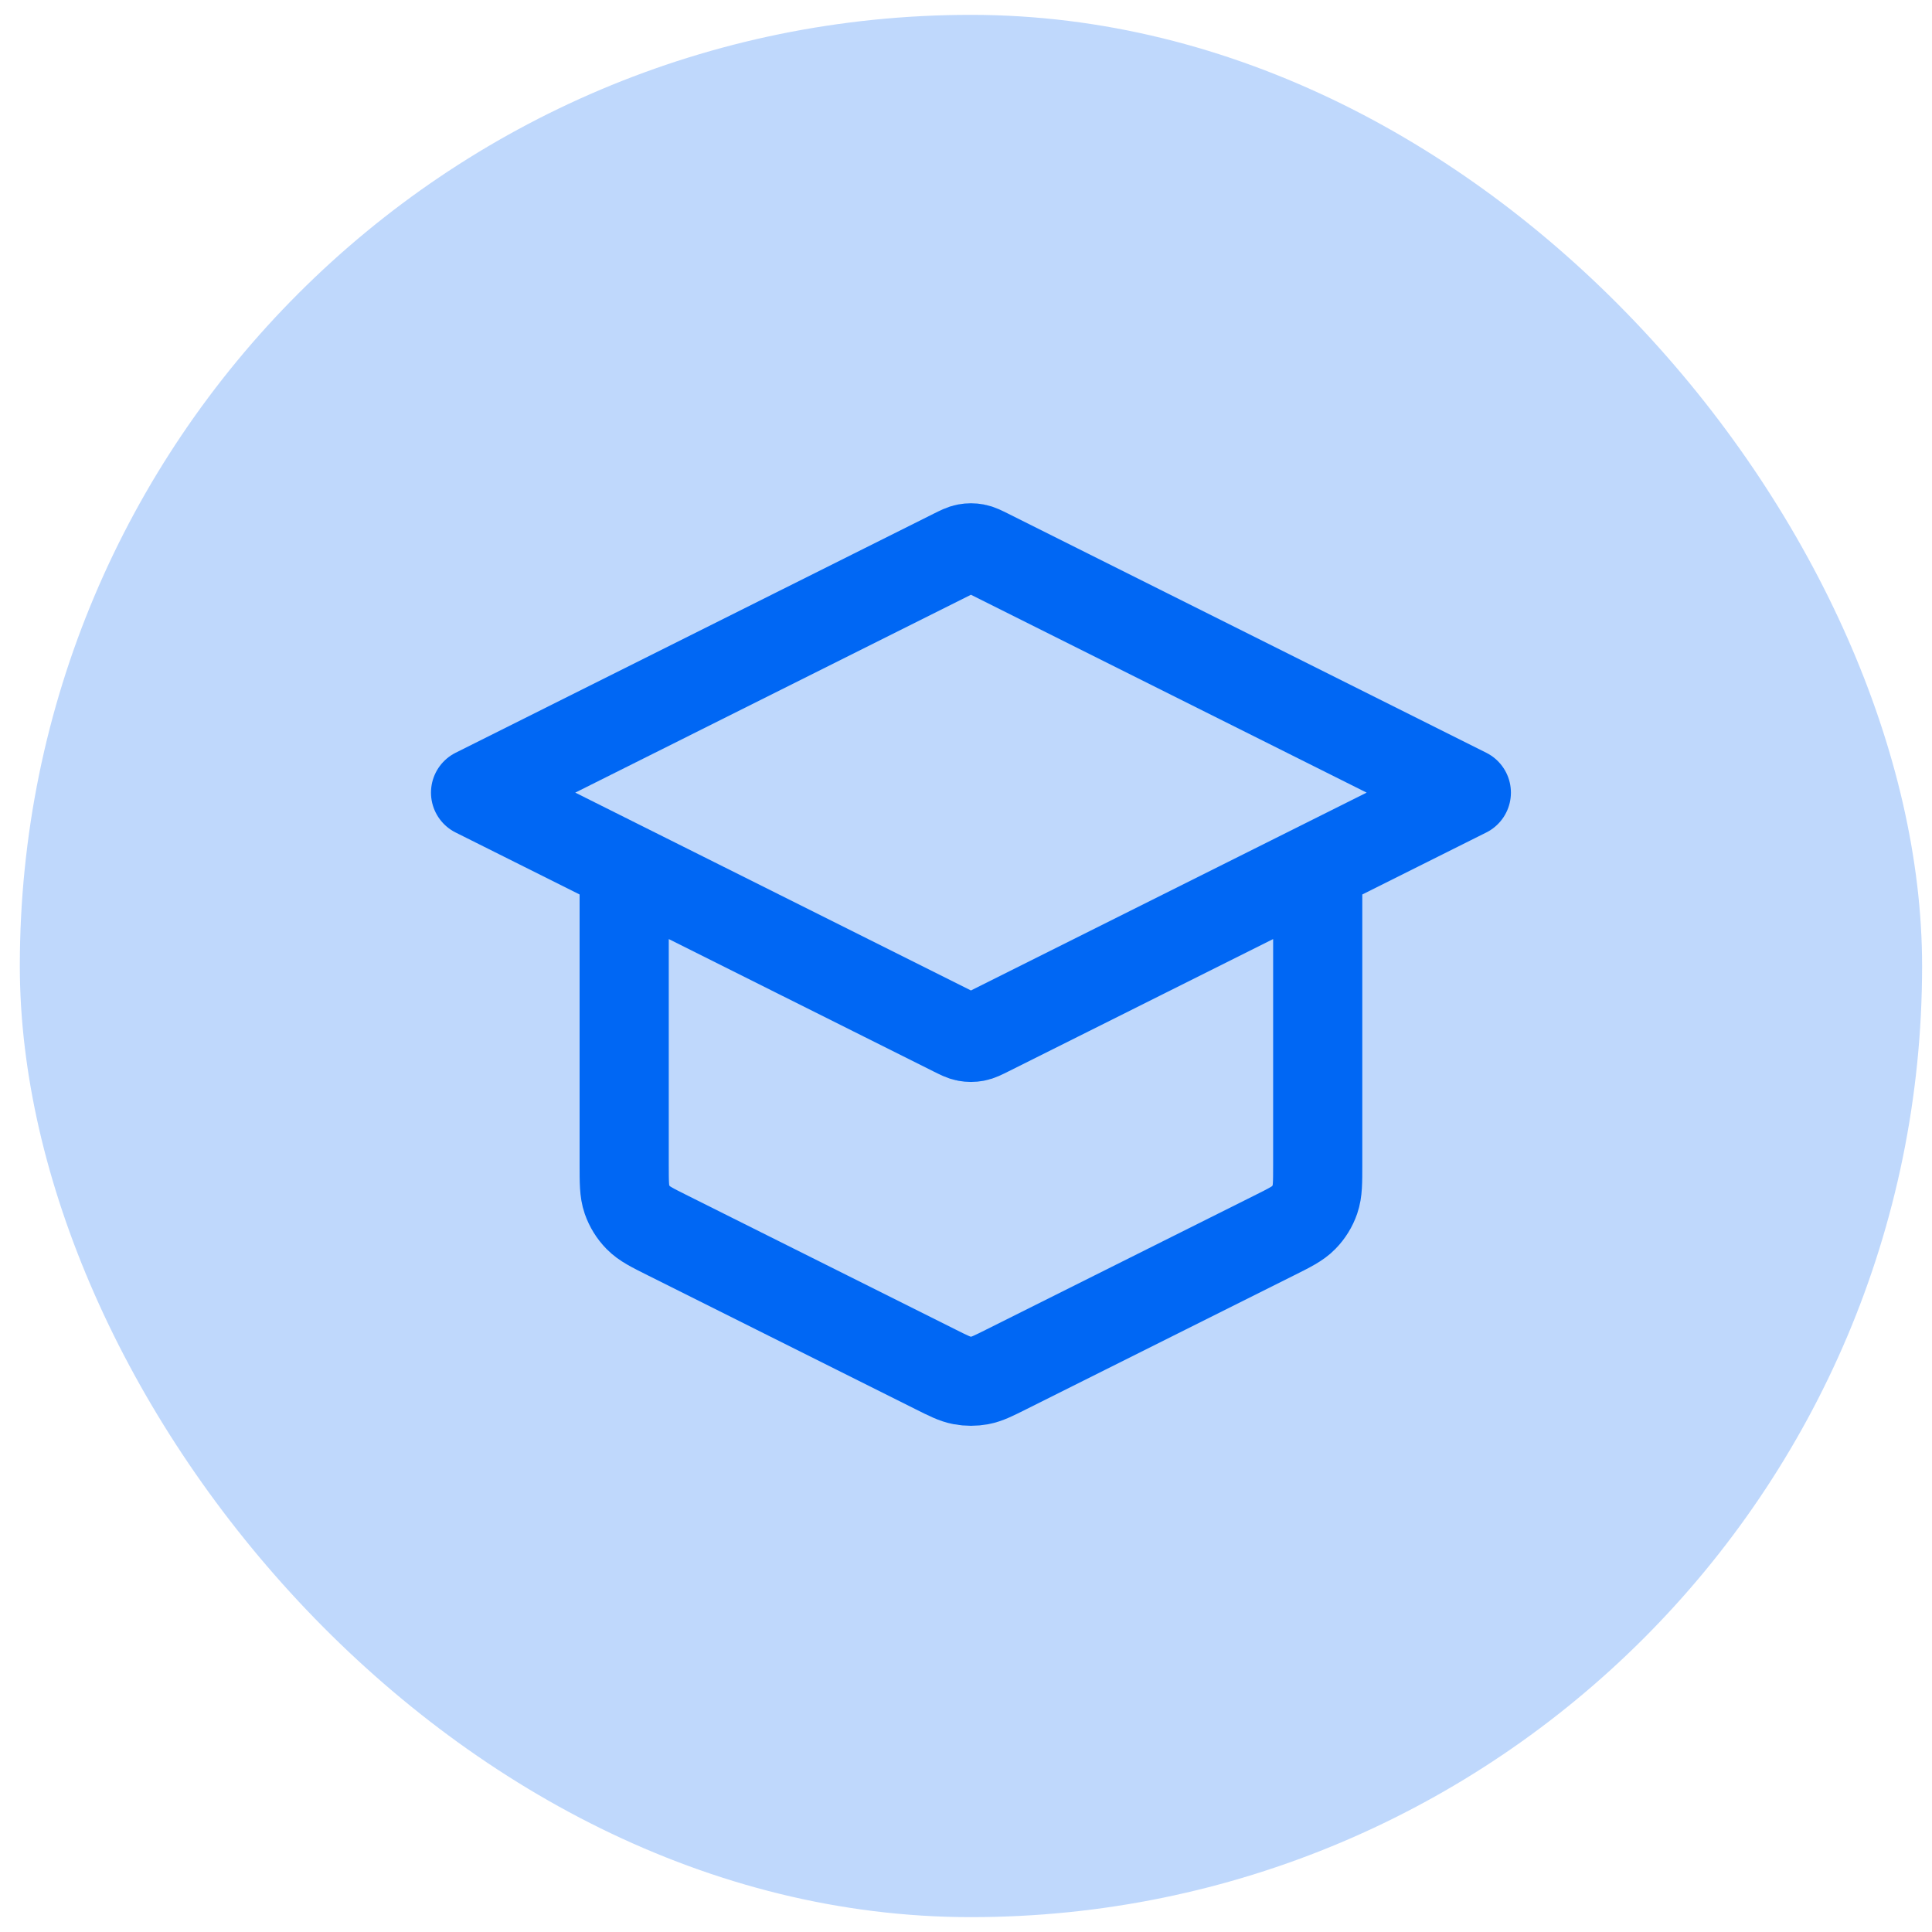 <svg width="65" height="65" viewBox="0 0 65 65" fill="none" xmlns="http://www.w3.org/2000/svg">
<rect x="0.667" y="0.5" width="64" height="64" rx="32" fill="#0067F4" fill-opacity="0.25"/>
<path d="M21 29.167V39.185C21 39.783 21 40.083 21.091 40.347C21.172 40.58 21.303 40.793 21.476 40.969C21.671 41.169 21.939 41.303 22.474 41.57L31.474 46.07C31.911 46.289 32.13 46.398 32.359 46.441C32.562 46.479 32.771 46.479 32.974 46.441C33.203 46.398 33.422 46.289 33.859 46.07L42.859 41.57C43.394 41.303 43.662 41.169 43.857 40.969C44.03 40.793 44.162 40.58 44.242 40.347C44.333 40.083 44.333 39.783 44.333 39.185V29.167M16 26.667L32.07 18.631C32.289 18.522 32.398 18.467 32.513 18.446C32.615 18.427 32.719 18.427 32.82 18.446C32.935 18.467 33.044 18.522 33.263 18.631L49.333 26.667L33.263 34.702C33.044 34.811 32.935 34.866 32.82 34.887C32.719 34.906 32.615 34.906 32.513 34.887C32.398 34.866 32.289 34.811 32.07 34.702L16 26.667Z" stroke="#0067F4" stroke-width="3" stroke-linecap="round" stroke-linejoin="round"/>
</svg>
